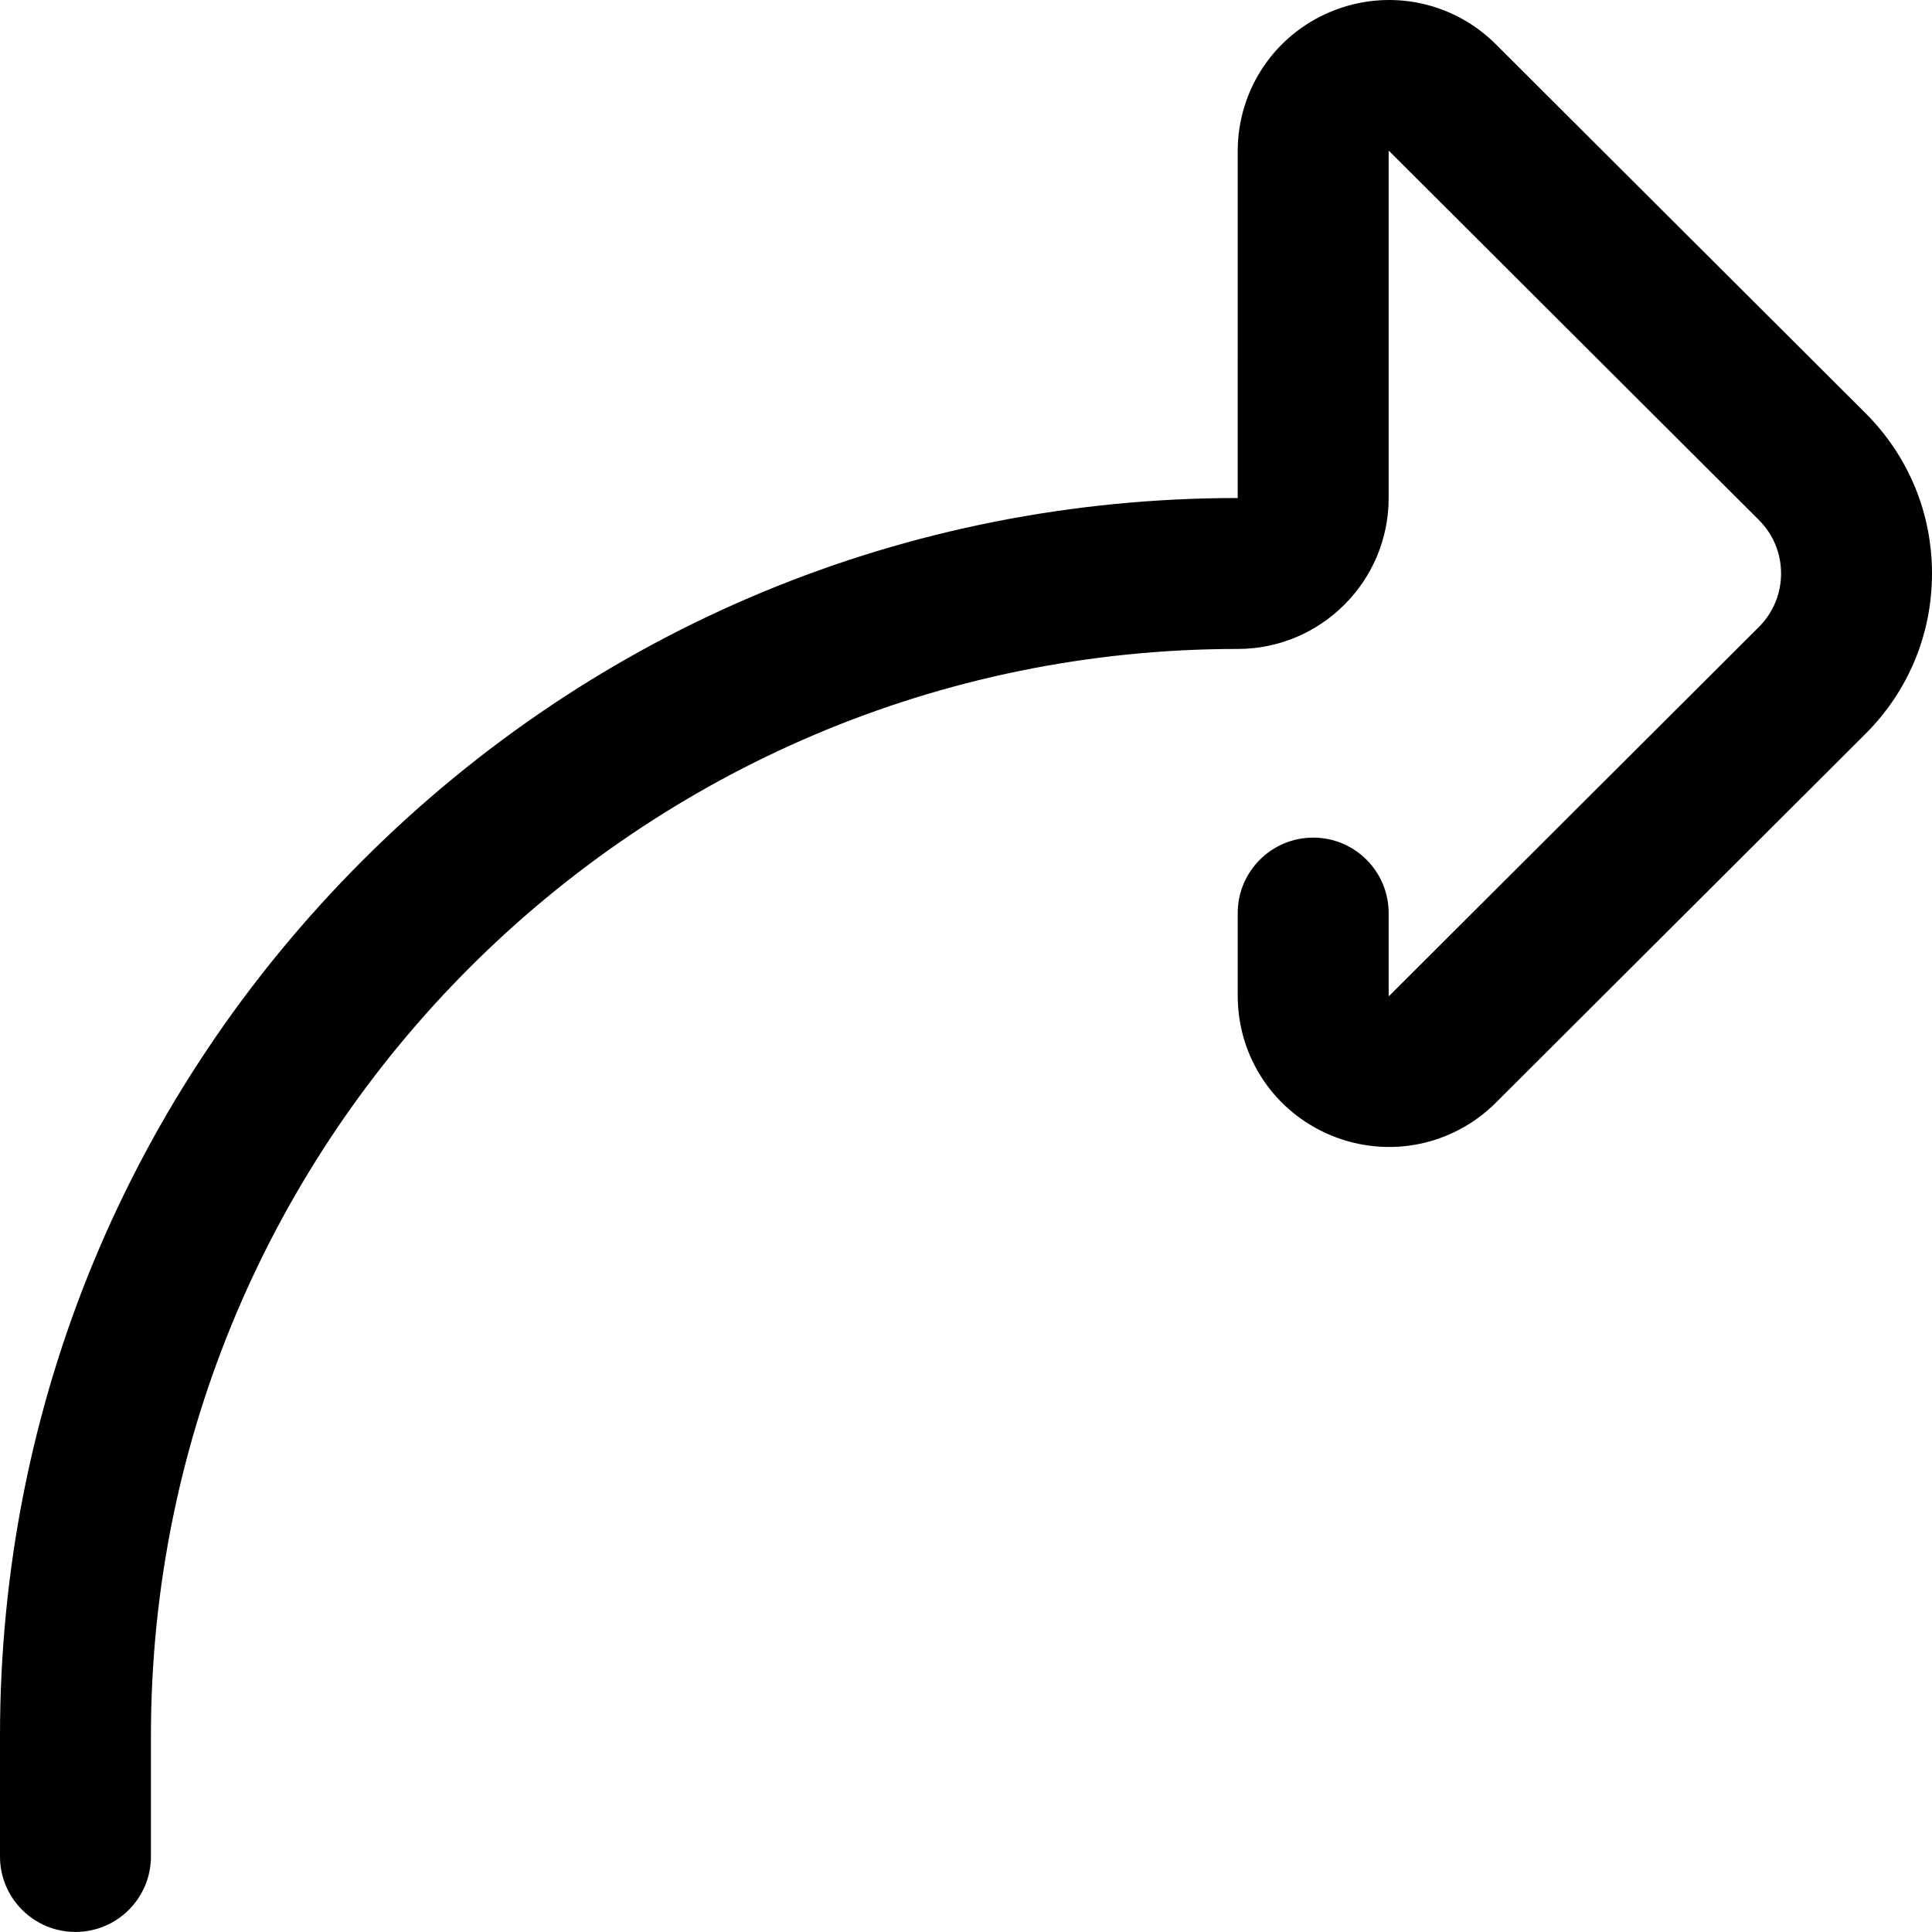 <svg height="512pt" viewBox="0 0 512 512" width="512pt" xmlns="http://www.w3.org/2000/svg"><path d="m20 511.984c-11.047 0-20-8.957-20-20v-32c0-87.613 34.117-169.98 96.07-231.934 61.953-61.953 144.32-96.07 231.934-96.07l.004-91.922c0-16.238 9.695-30.75 24.707-36.977 15.031-6.234 32.184-2.84 43.695 8.648l97.961 97.758c11.367 11.344 17.629 26.434 17.629 42.492 0 16.059-6.262 31.152-17.629 42.496l-97.961 97.754c-11.516 11.488-28.664 14.887-43.695 8.648-15.012-6.223-24.707-20.738-24.707-36.973v-21.926c0-11.043 8.953-20 20-20 11.043 0 20 8.957 20 20v21.926.012c.031.016.07.031.102.043.016-.016.031-.027.047-.043l97.961-97.758c3.793-3.785 5.883-8.82 5.883-14.18s-2.09-10.395-5.883-14.18l-97.961-97.754c-.016-.016-.031-.031-.047-.043-.031.012-.07.023-.102.043v.012 91.922c0 22.059-17.945 40-40 40-158.809 0-288.008 129.199-288.008 288.004v32c0 11.043-8.953 20-20 20zm348.02-247.891h.008zm0 0"/></svg>